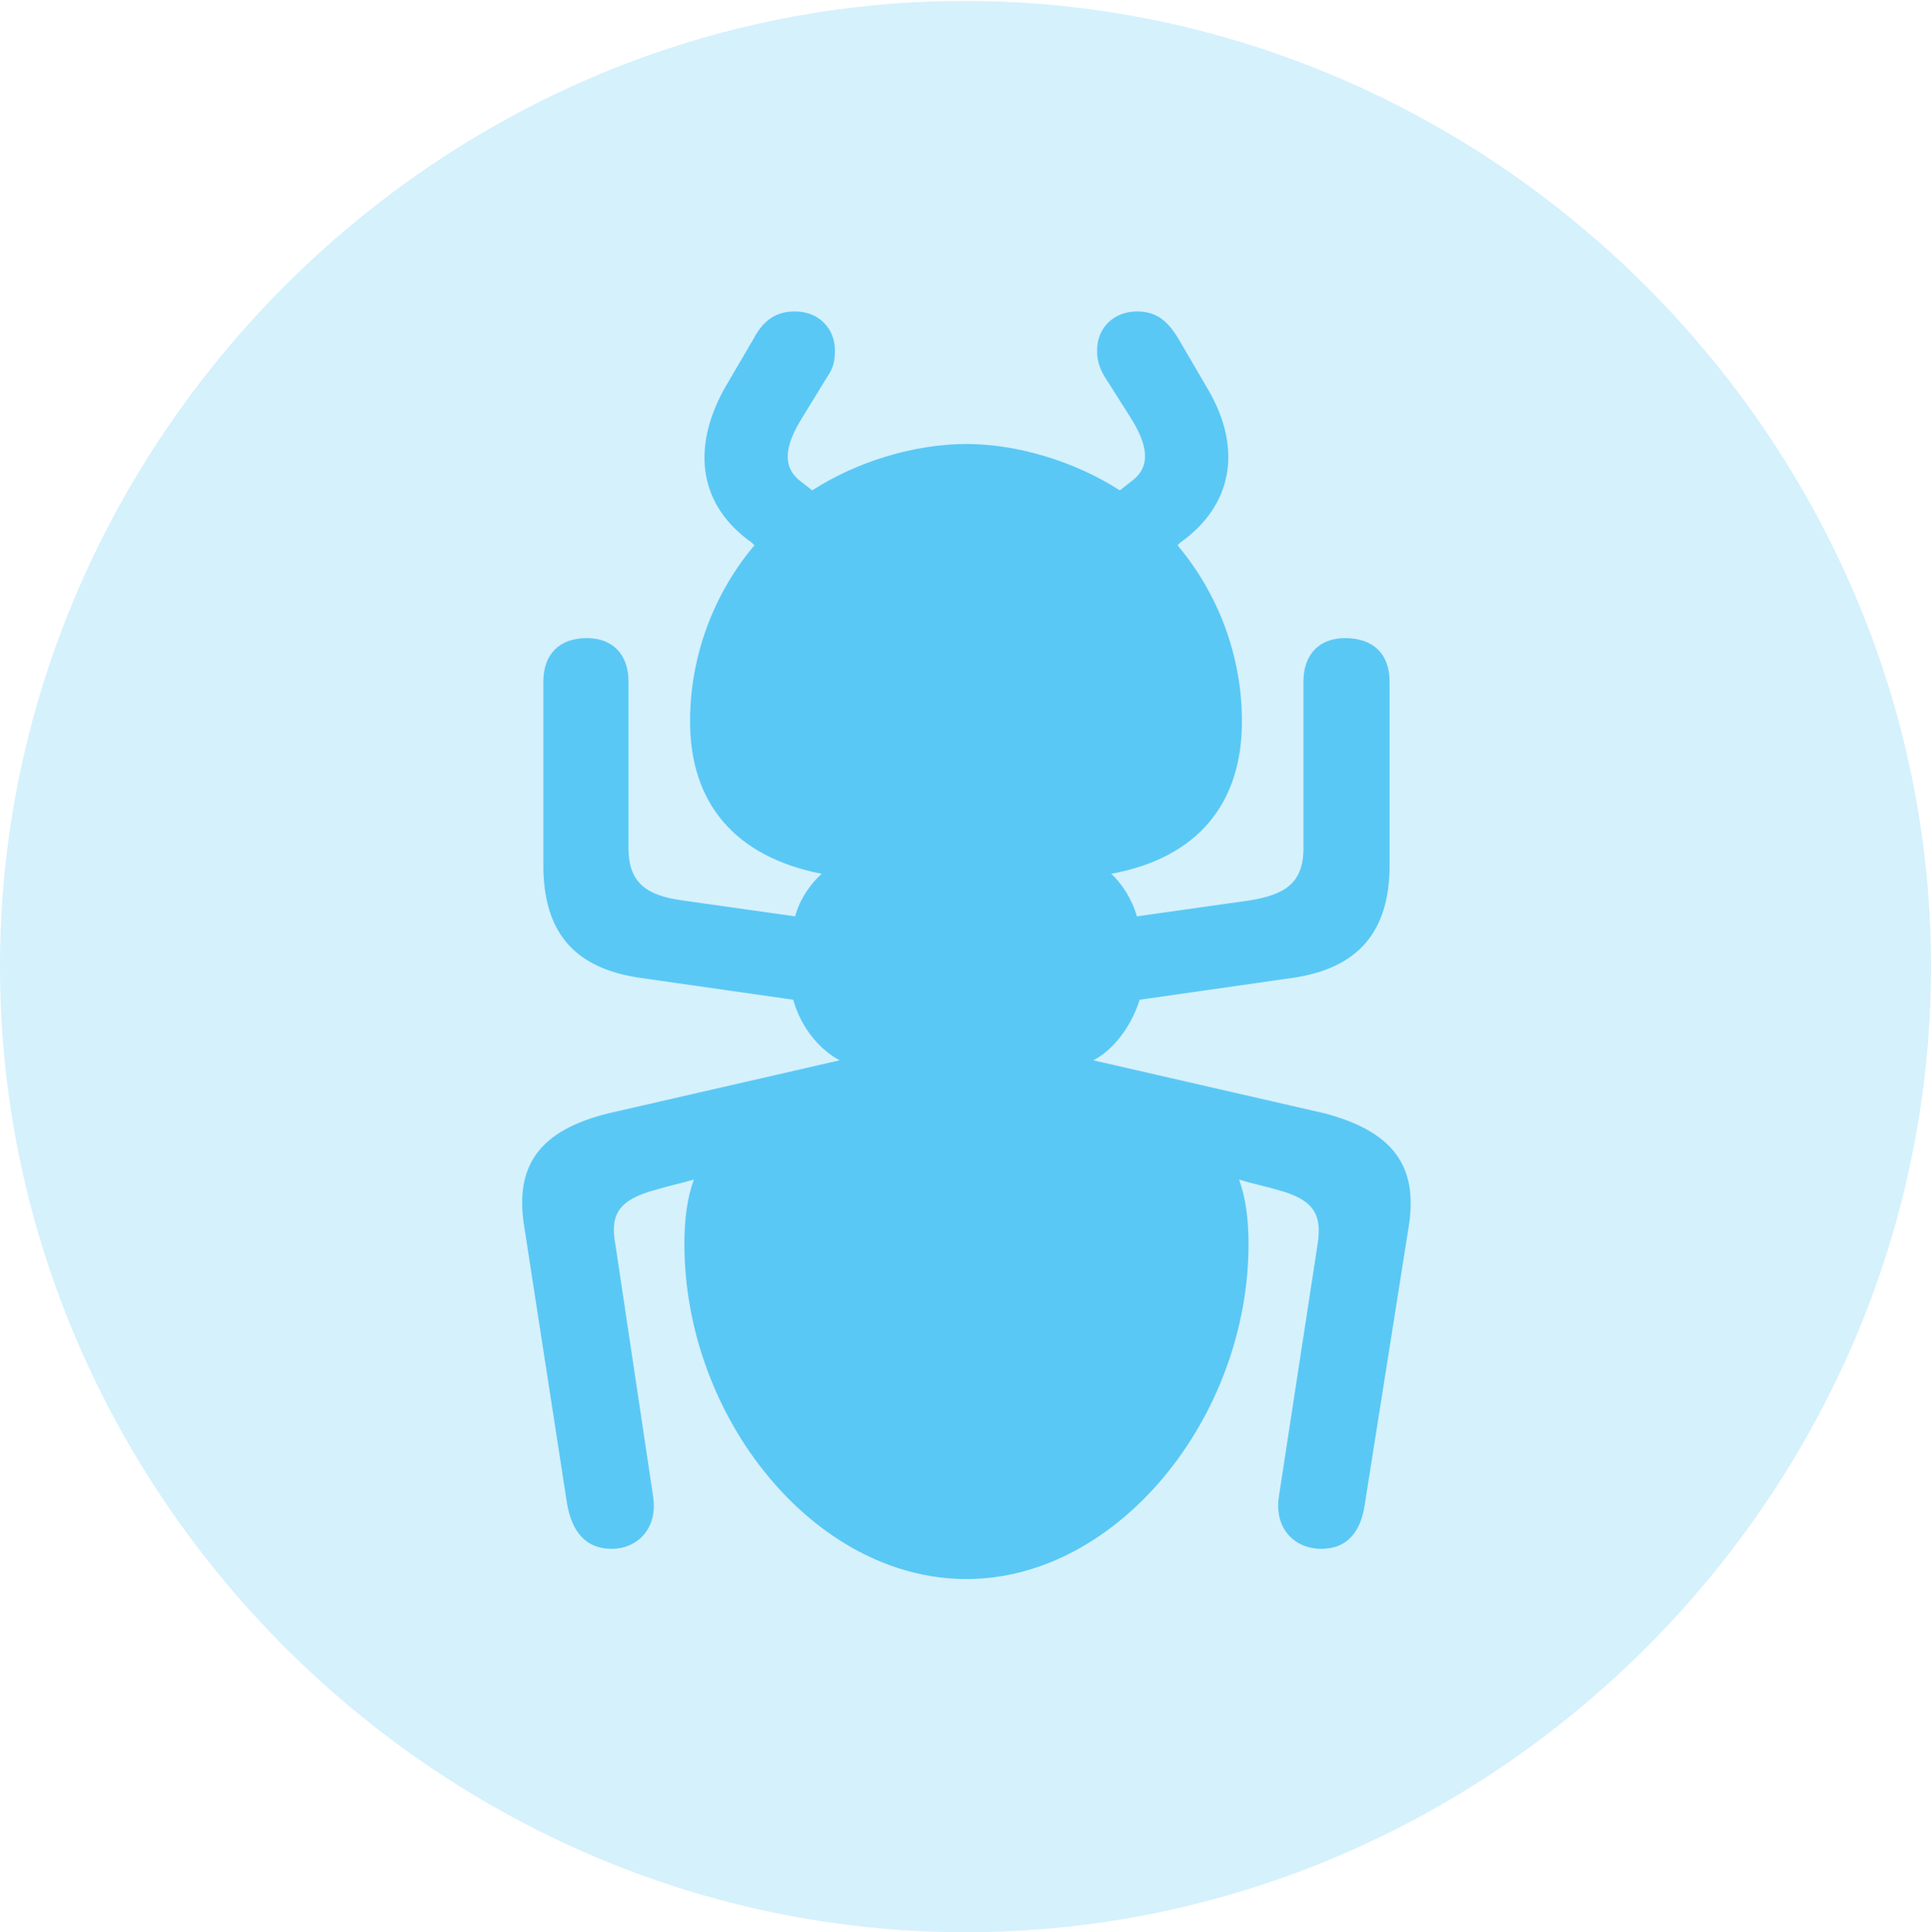 <?xml version="1.0" encoding="UTF-8"?>
<!--Generator: Apple Native CoreSVG 175.5-->
<!DOCTYPE svg
PUBLIC "-//W3C//DTD SVG 1.1//EN"
       "http://www.w3.org/Graphics/SVG/1.1/DTD/svg11.dtd">
<svg version="1.1" xmlns="http://www.w3.org/2000/svg" xmlns:xlink="http://www.w3.org/1999/xlink" width="24.902" height="24.915">
 <g>
  <rect height="24.915" opacity="0" width="24.902" x="0" y="0"/>
  <path d="M12.451 24.915C19.263 24.915 24.902 19.275 24.902 12.463C24.902 5.664 19.25 0.012 12.439 0.012C5.64 0.012 0 5.664 0 12.463C0 19.275 5.652 24.915 12.451 24.915Z" fill="#5ac8f5" fill-opacity="0.25"/>
  <path d="M6.763 15.832C6.628 15.027 6.958 14.575 7.849 14.355L10.828 13.672C10.596 13.55 10.339 13.281 10.229 12.891L8.264 12.61C7.397 12.488 7.007 12.012 7.007 11.157L7.007 8.789C7.007 8.435 7.214 8.228 7.568 8.228C7.898 8.228 8.105 8.435 8.105 8.789L8.105 10.938C8.105 11.401 8.362 11.548 8.789 11.609L10.254 11.816C10.315 11.585 10.461 11.389 10.596 11.267C9.473 11.047 8.899 10.352 8.899 9.302C8.899 8.459 9.204 7.654 9.729 7.031L9.692 6.995C9.021 6.519 8.911 5.798 9.338 5.017L9.717 4.37C9.851 4.114 10.022 4.016 10.254 4.016C10.559 4.016 10.767 4.236 10.767 4.517C10.767 4.639 10.754 4.736 10.669 4.858L10.339 5.396C10.144 5.713 10.071 5.994 10.303 6.189L10.474 6.323C11.06 5.945 11.804 5.725 12.463 5.725C13.11 5.725 13.855 5.945 14.441 6.323L14.612 6.189C14.856 5.994 14.783 5.713 14.587 5.396L14.246 4.858C14.172 4.736 14.148 4.639 14.148 4.517C14.148 4.224 14.368 4.016 14.661 4.016C14.905 4.016 15.051 4.126 15.198 4.37L15.576 5.017C16.028 5.786 15.894 6.519 15.222 6.995L15.185 7.031C15.71 7.654 16.016 8.459 16.016 9.302C16.016 10.352 15.454 11.06 14.331 11.267C14.465 11.389 14.6 11.597 14.661 11.816L16.125 11.609C16.553 11.536 16.809 11.401 16.809 10.938L16.809 8.789C16.809 8.435 17.017 8.228 17.346 8.228C17.712 8.228 17.92 8.435 17.92 8.789L17.92 11.157C17.92 12.012 17.517 12.488 16.663 12.61L14.697 12.891C14.575 13.281 14.319 13.562 14.099 13.672L17.078 14.355C17.956 14.587 18.298 15.027 18.164 15.832L17.602 19.385C17.554 19.739 17.383 19.971 17.041 19.971C16.687 19.971 16.431 19.702 16.492 19.299L16.992 16.04C17.053 15.649 16.931 15.466 16.48 15.344C16.309 15.295 16.138 15.259 15.979 15.21C16.064 15.442 16.101 15.723 16.101 16.04C16.101 18.274 14.416 20.361 12.463 20.361C10.498 20.361 8.826 18.274 8.826 16.04C8.826 15.723 8.862 15.442 8.948 15.21C8.777 15.259 8.606 15.295 8.447 15.344C7.996 15.466 7.861 15.649 7.935 16.04L8.423 19.299C8.484 19.702 8.228 19.971 7.886 19.971C7.544 19.971 7.373 19.739 7.312 19.385Z" fill="#5ac8f5"/>
 </g>
</svg>
